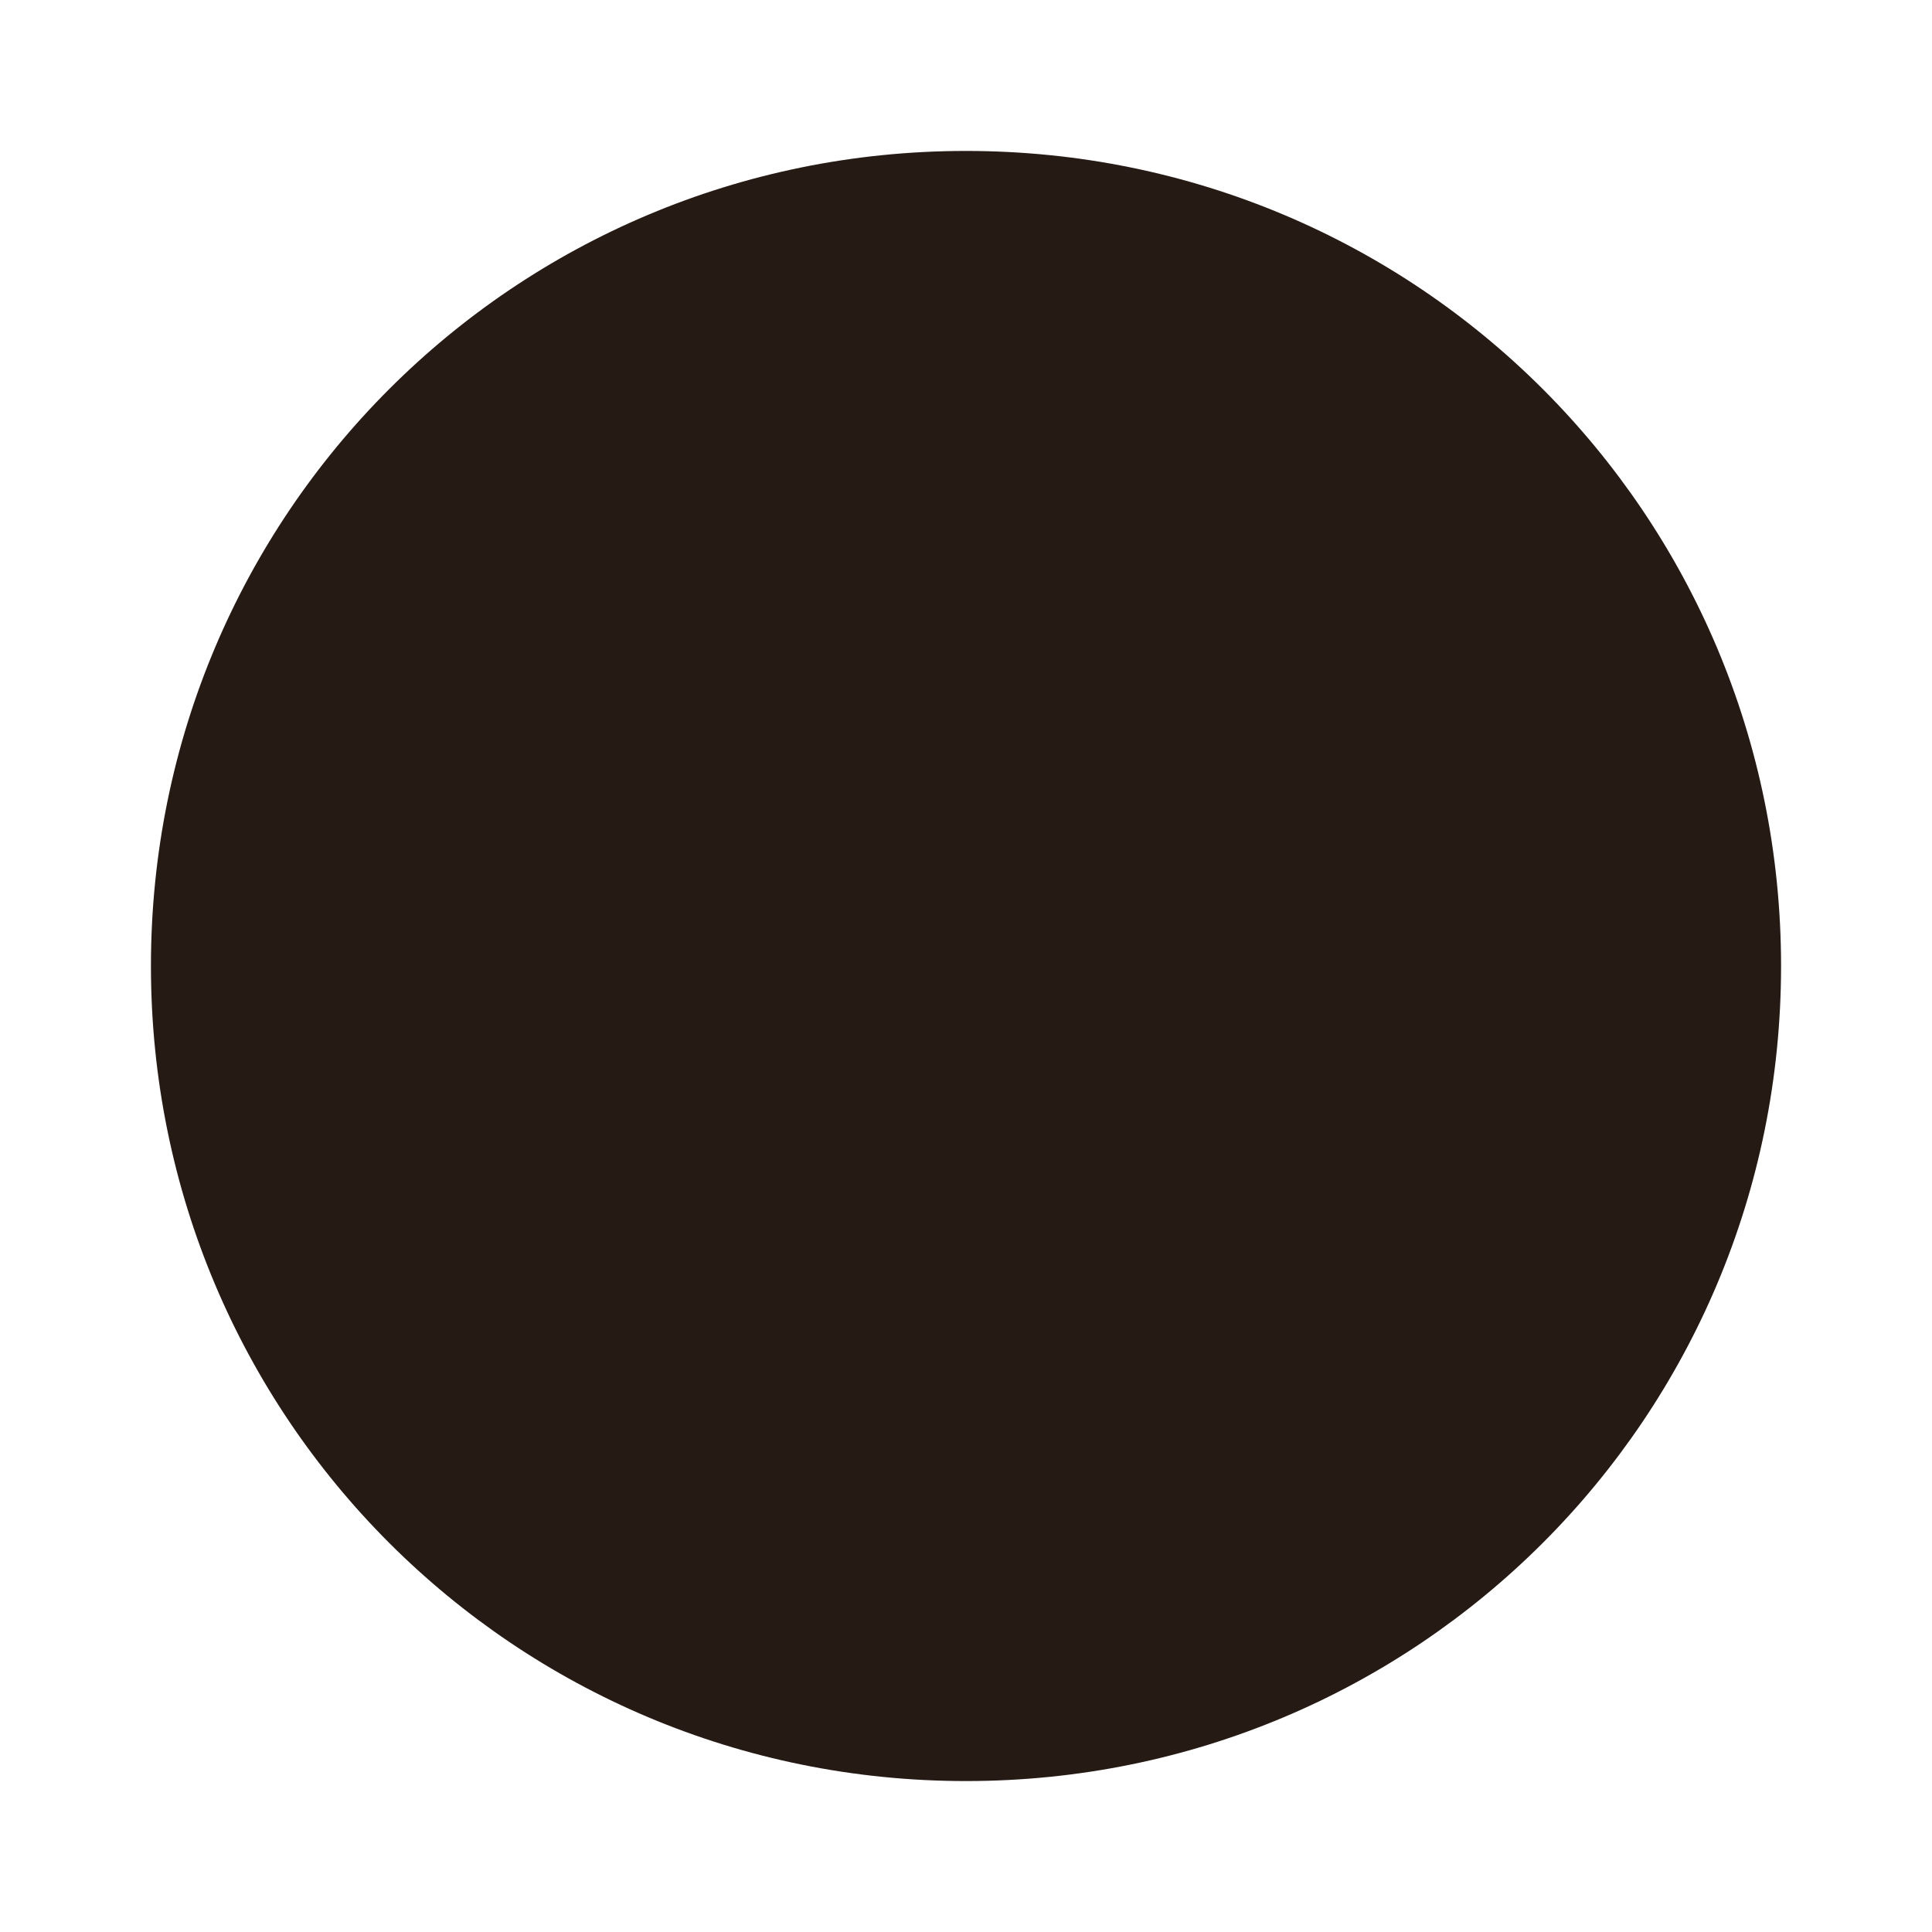 <svg width="64" height="64" version="1" xmlns="http://www.w3.org/2000/svg">
 <path d="m32 5c-14.958 0-27 12.042-27 27s12.042 27 27 27 27-12.042 27-27-12.042-27-27-27z" fill="#261a15" stroke-width="1.929"/>
 <path d="m31.811 14.94a17.06 17.06 0 0 0-17.06 17.06 17.06 17.06 0 0 0 17.06 17.06 17.06 17.06 0 0 0 17.06-17.06 17.06 17.06 0 0 0-17.06-17.06zm1.939 3.877a12.795 12.795 0 0 1 12.795 12.795 12.795 12.795 0 0 1-12.795 12.795 12.795 12.795 0 0 1-12.795-12.795 12.795 12.795 0 0 1 12.795-12.795z" fill="#261a15" stroke="#261a15" stroke-linecap="round" stroke-linejoin="round" stroke-opacity=".15" stroke-width="0"/>
 <rect x="13.201" y="25.796" width="12.407" height="12.407" rx="2.481" ry="2.481" fill="#261a15" stroke="#261a15" stroke-linecap="round" stroke-linejoin="round" stroke-opacity=".15" stroke-width="0"/>
 <rect x="41.116" y="35.102" width="7.754" height="7.754" rx="1.551" ry="1.551" fill="#261a15" stroke="#261a15" stroke-linecap="round" stroke-linejoin="round" stroke-opacity=".15" stroke-width="0"/>
 <rect x="38.015" y="16.491" width="6.204" height="6.204" rx="1.241" ry="1.241" fill="#261a15" stroke="#261a15" stroke-linecap="round" stroke-linejoin="round" stroke-opacity=".15" stroke-width="0"/>
</svg>

